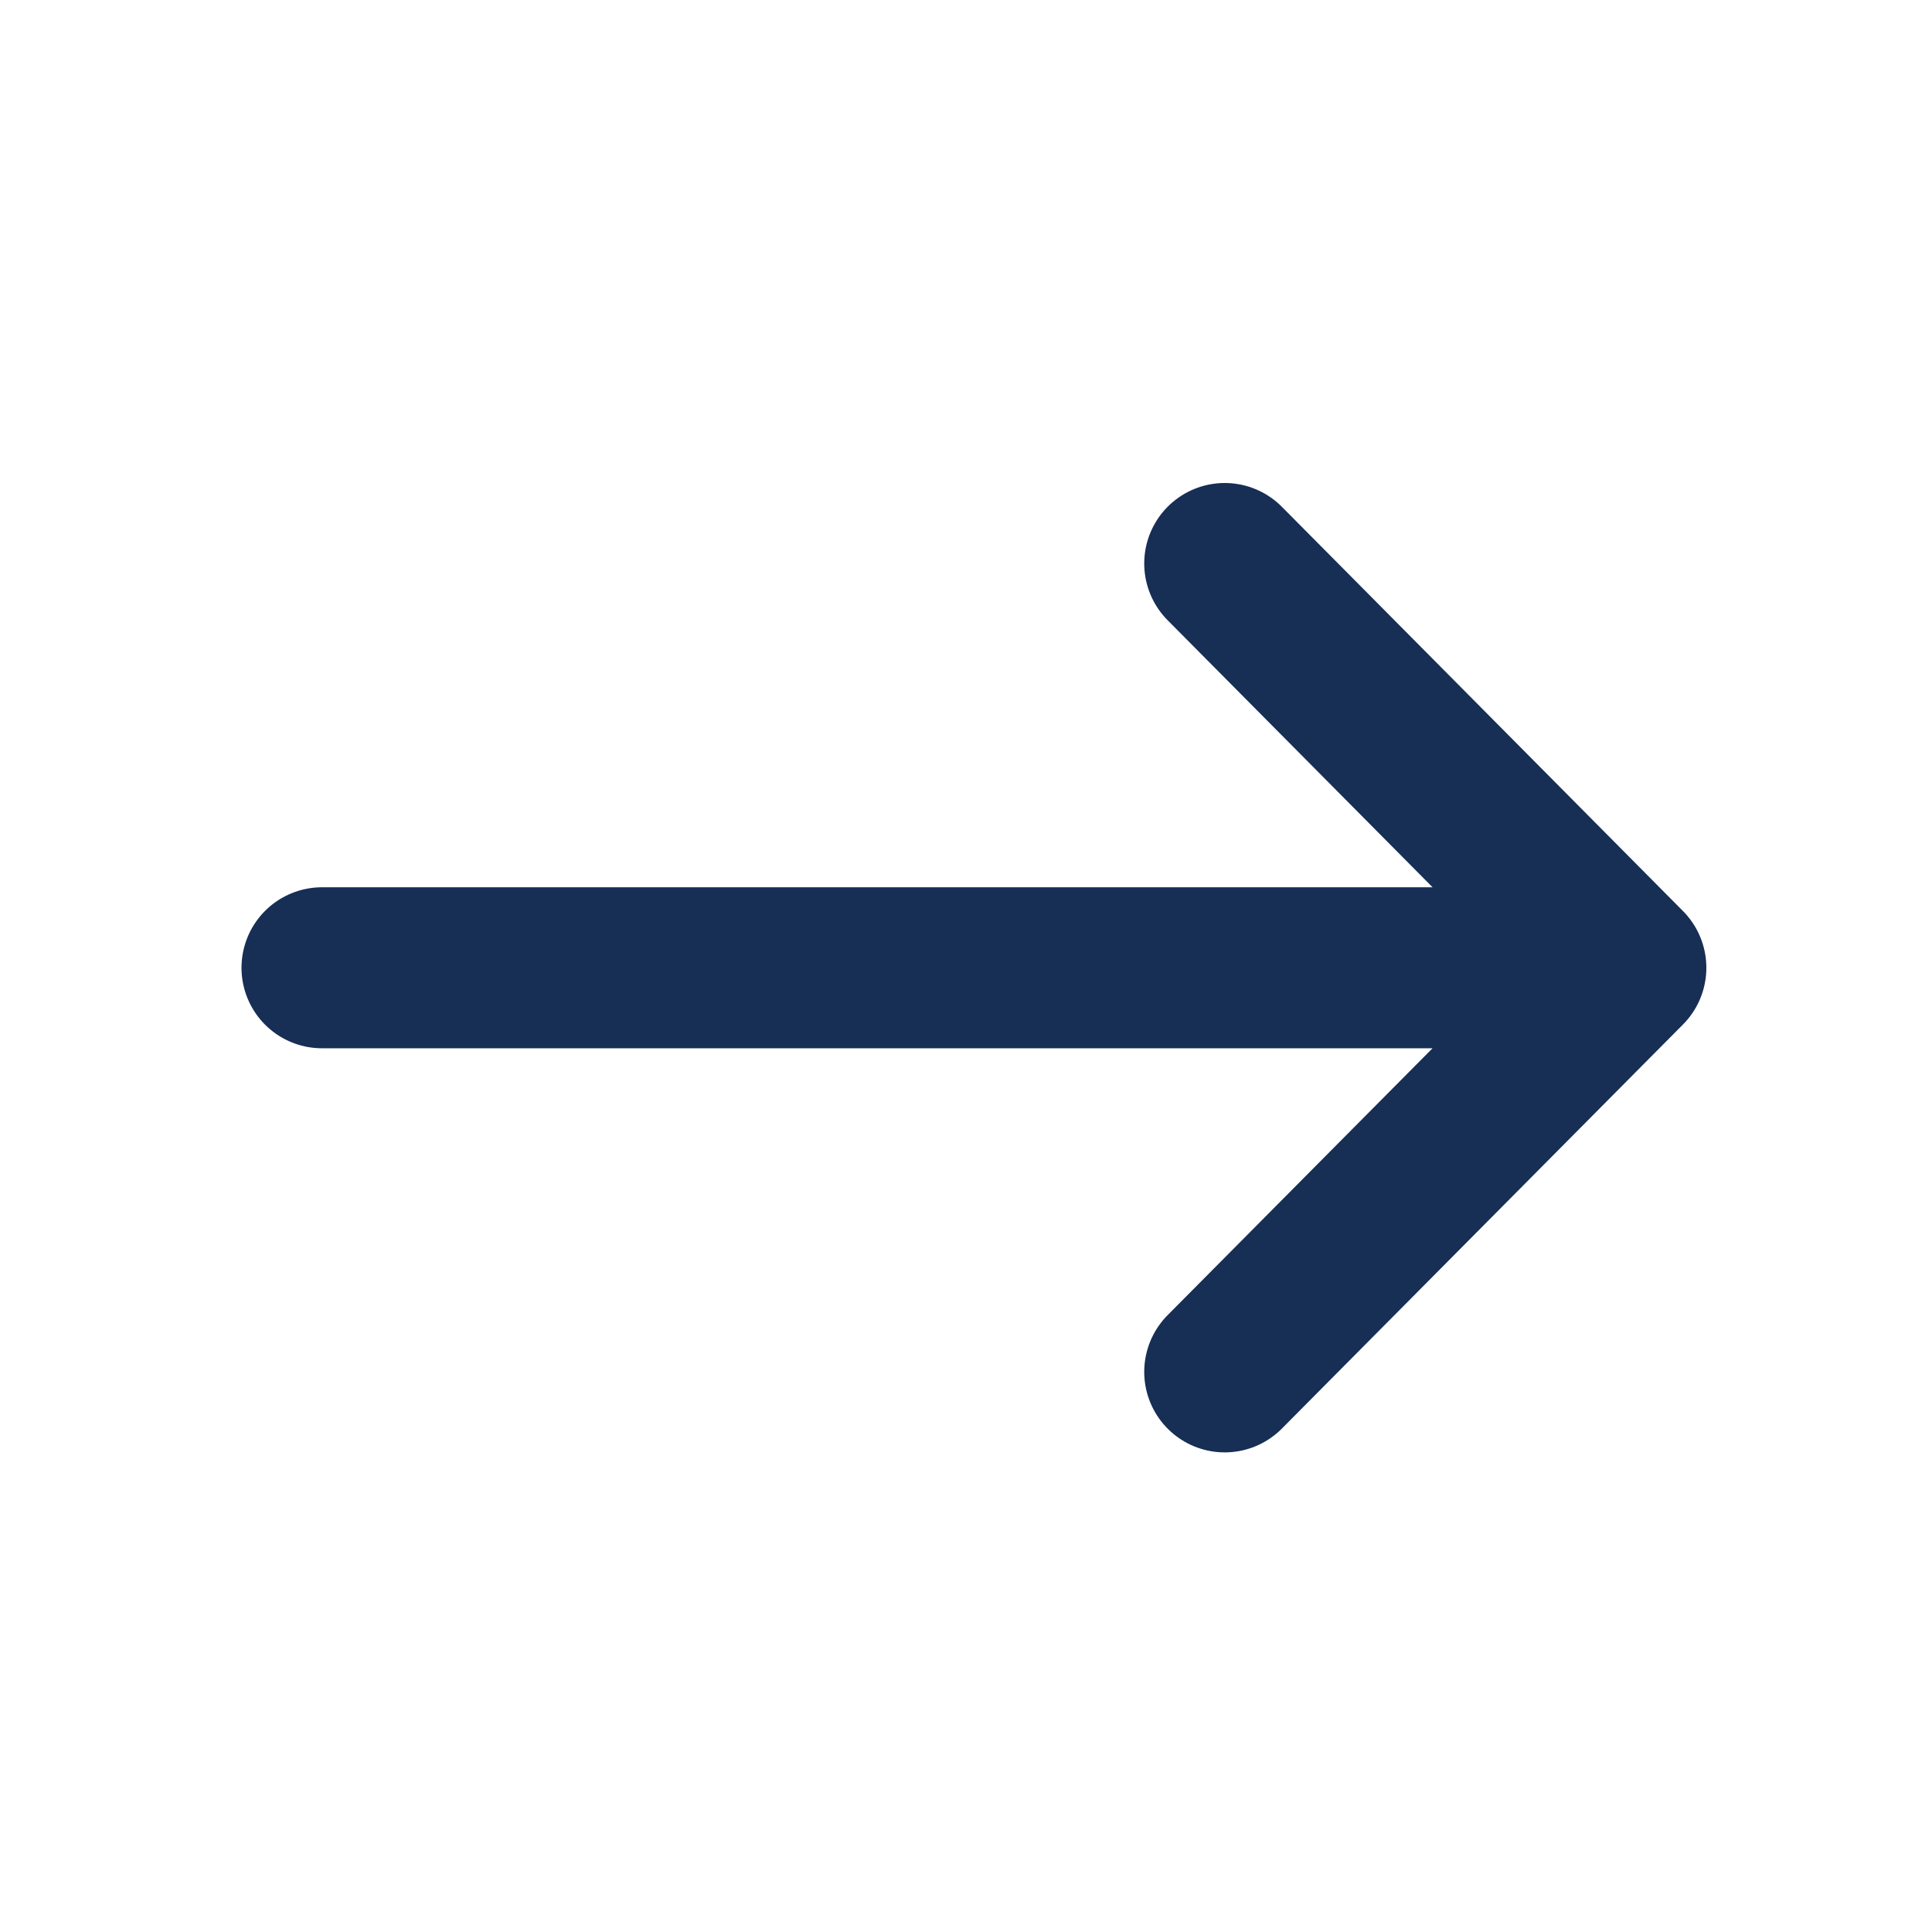<svg width="24" height="24" viewBox="0 0 24 24" fill="none" xmlns="http://www.w3.org/2000/svg">
<path d="M15.214 17.042L20.197 12.022L15.214 7M19.505 12.022H4" stroke="#172E55" stroke-width="2" stroke-linecap="round" stroke-linejoin="round"/>
</svg>
